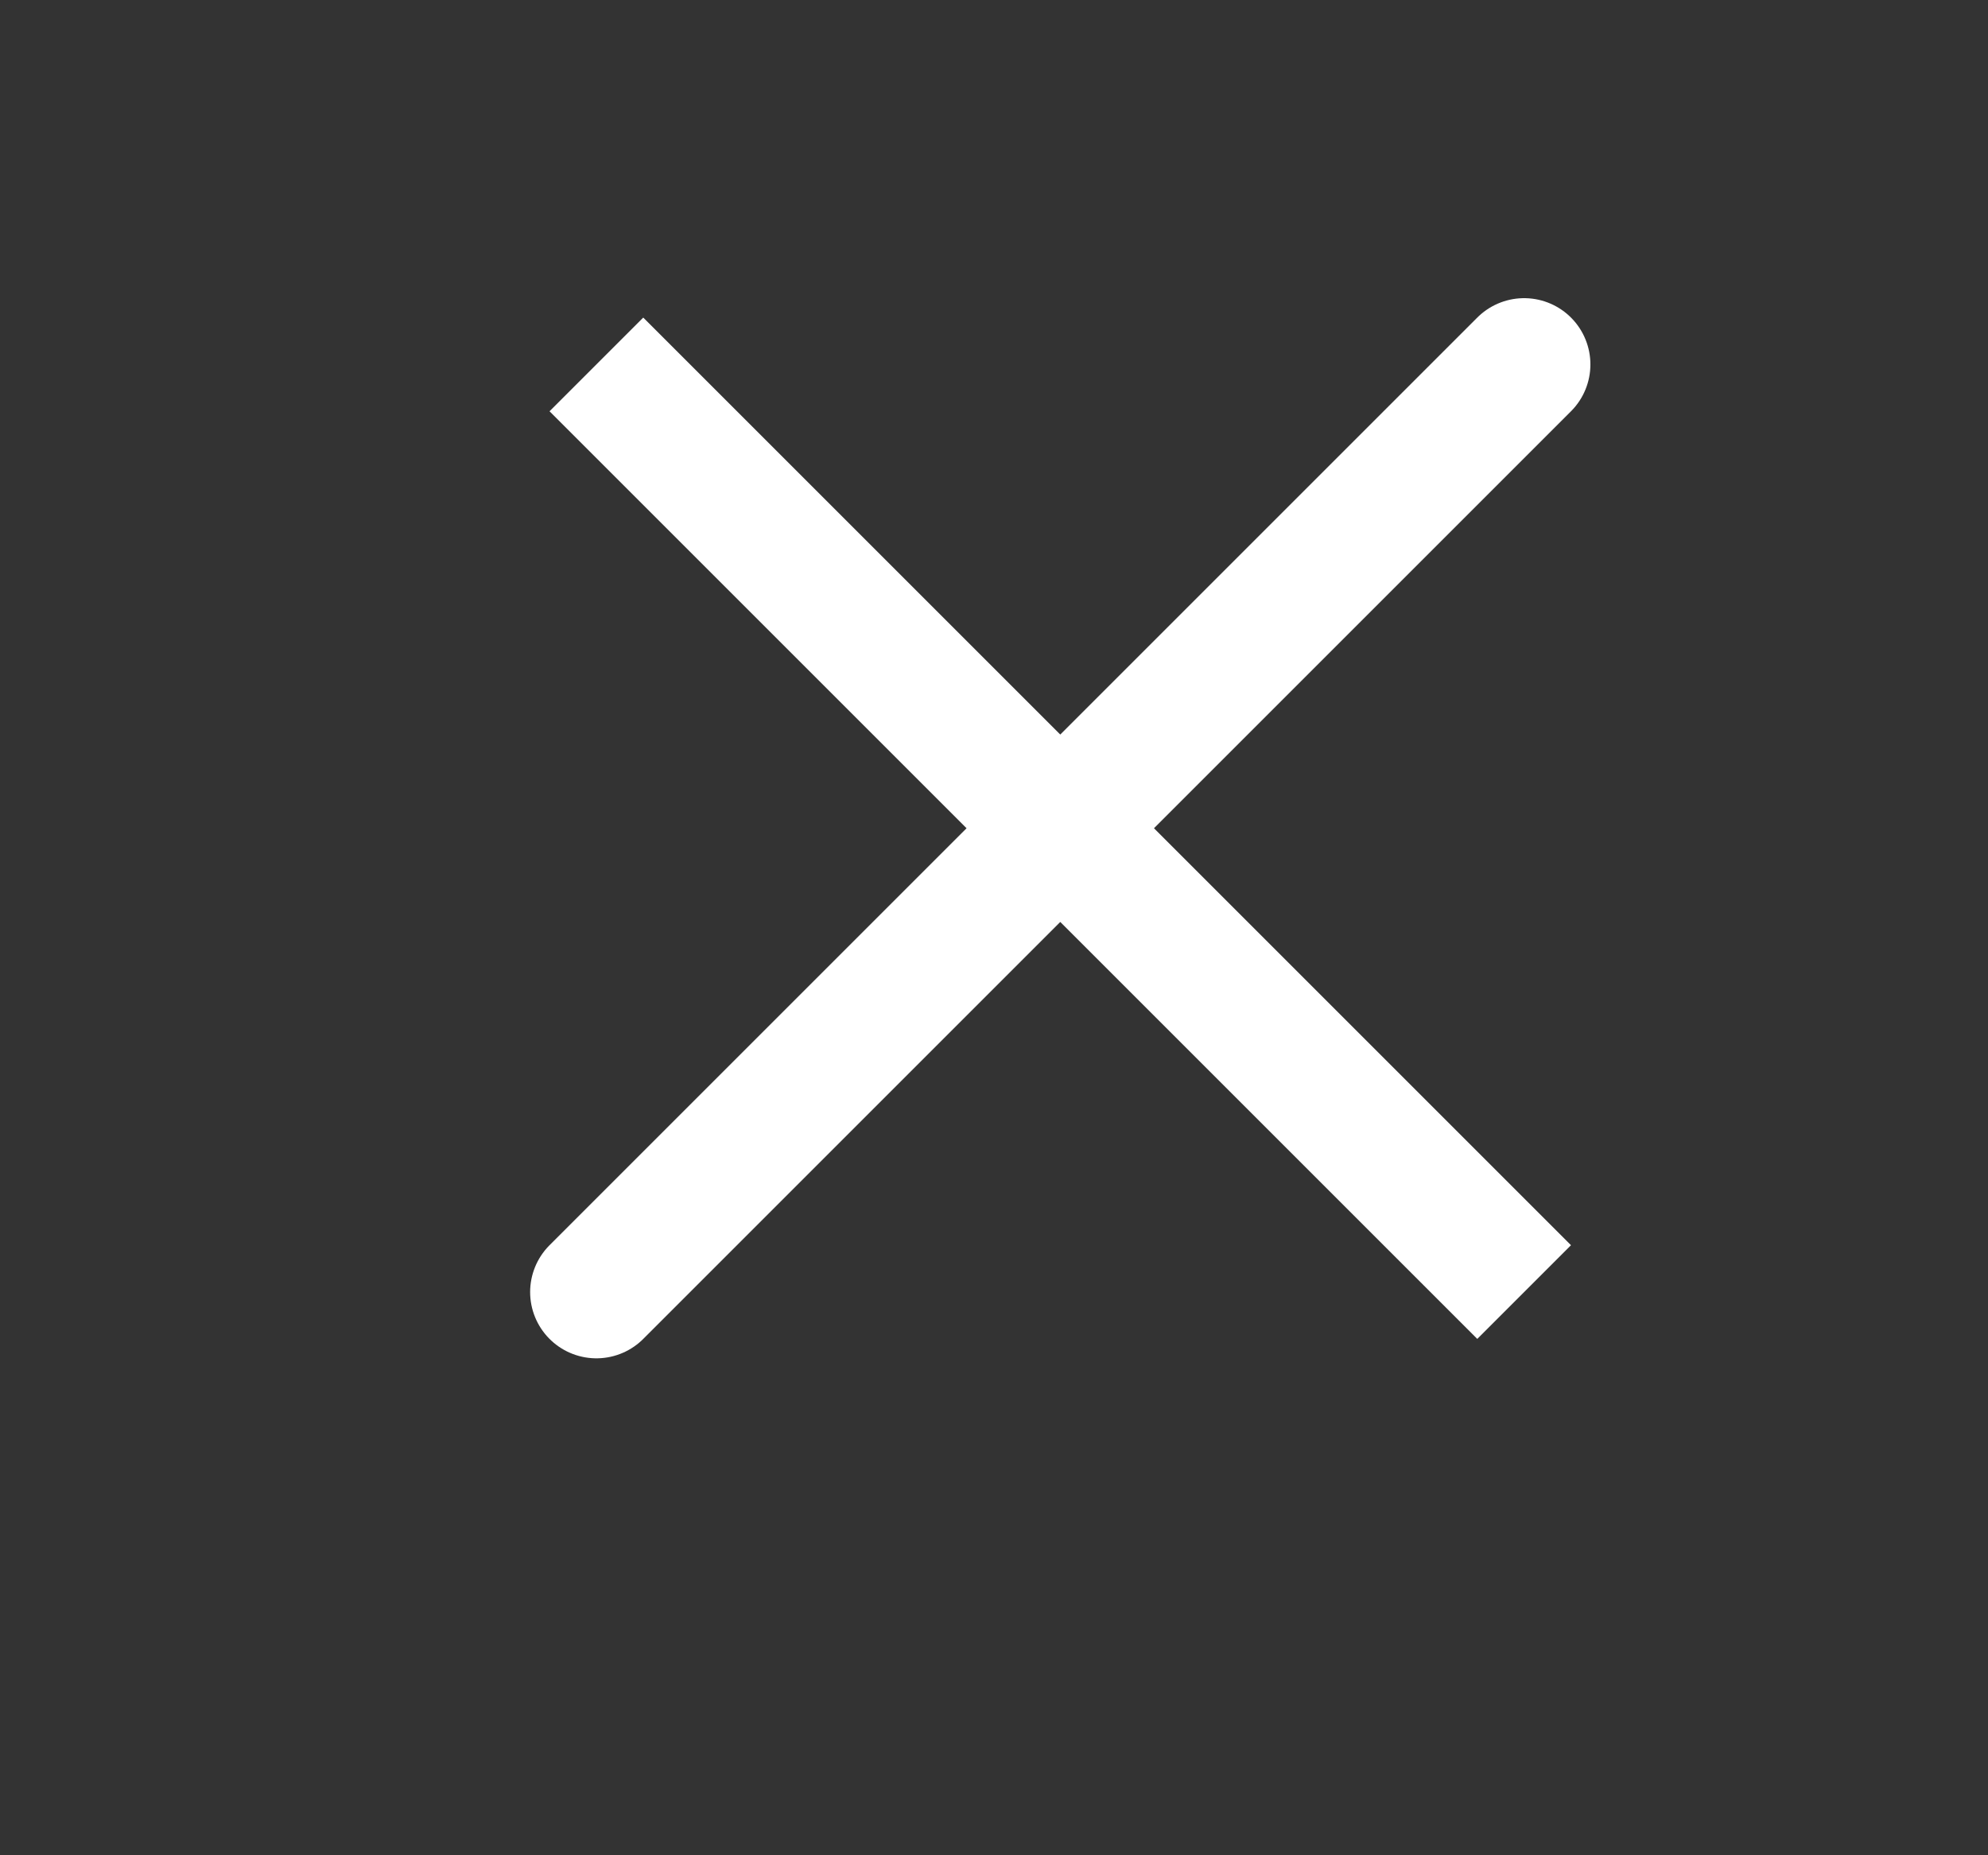 <svg width="30" height="28" viewBox="0 0 30 28" fill="none" xmlns="http://www.w3.org/2000/svg">
<rect x="0" y="0" width="30" height="28" fill="#333333" stroke="none"/>
<path d="M23 5.5L9 19.5M23 19.5L9 5.5L23 19.5Z" stroke="white" stroke-width="2" stroke-linecap="round"/>
</svg>
